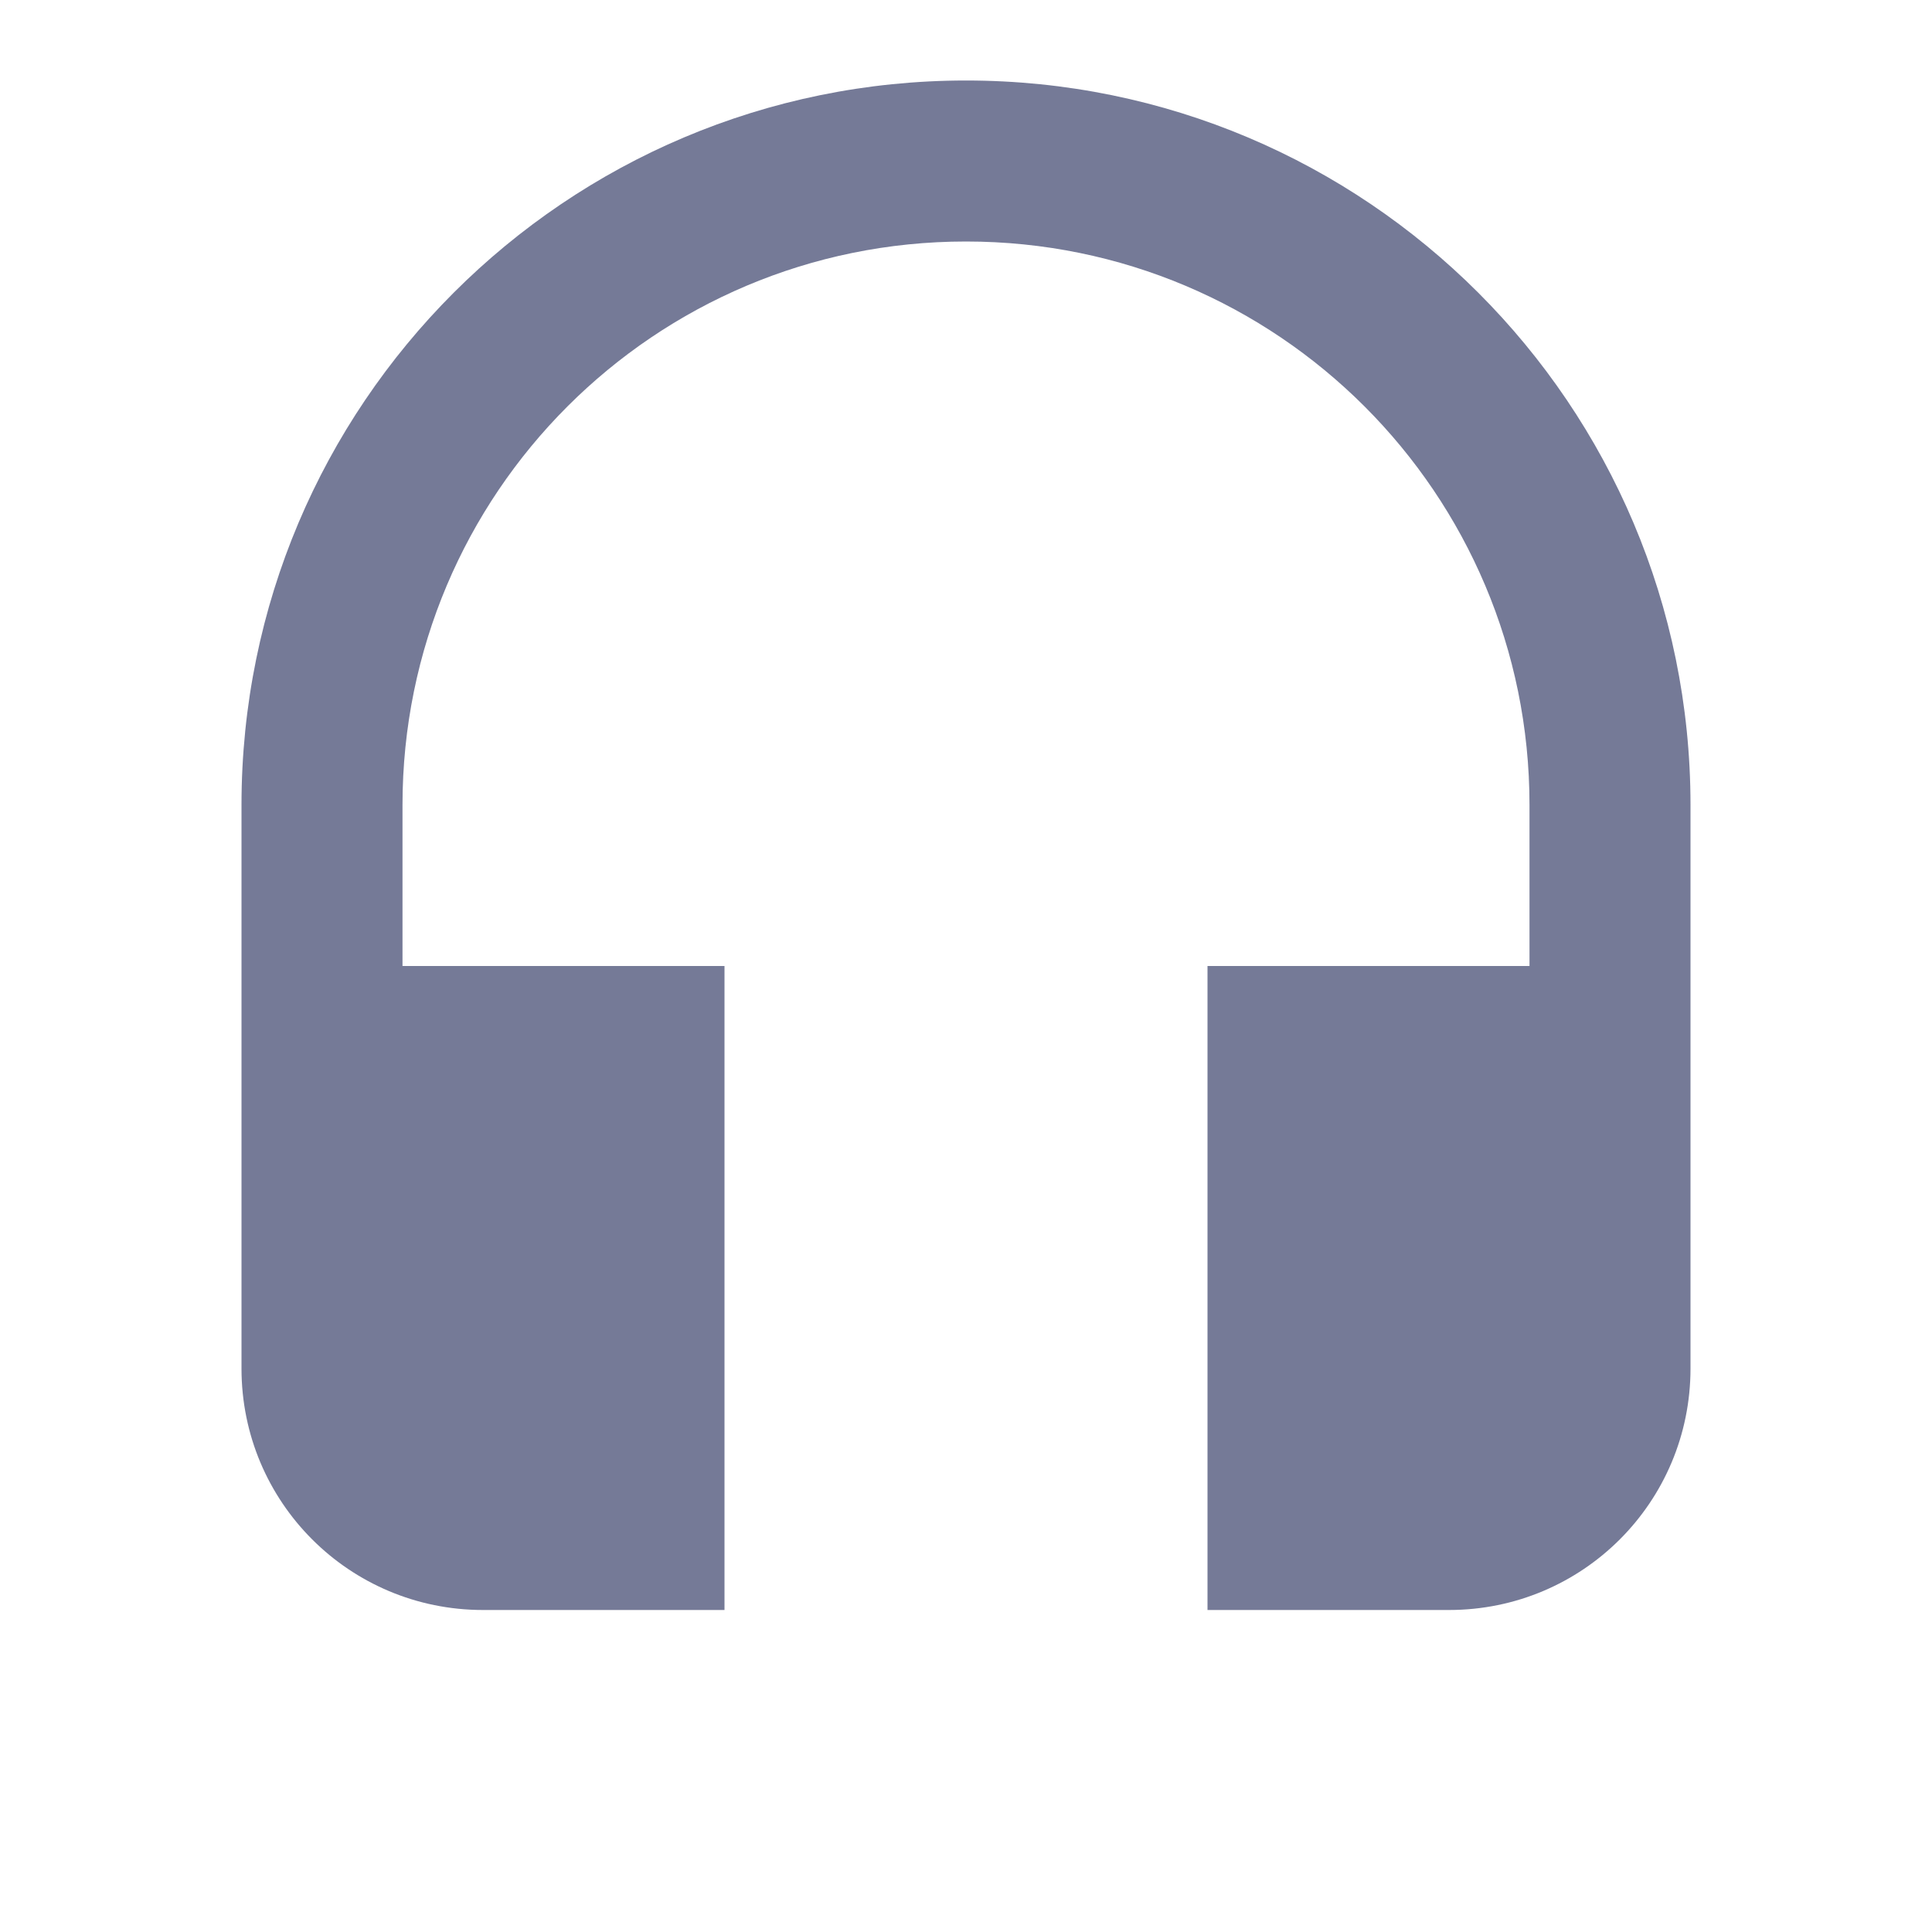 <svg width="18" height="18" viewBox="0 0 18 18" fill="none" xmlns="http://www.w3.org/2000/svg">
<path d="M9 0.75C5.272 0.75 2.25 3.772 2.25 7.5V12.75C2.25 13.995 3.255 15 4.5 15H6.75V9H3.75V7.5C3.75 4.598 6.098 2.25 9 2.25C11.902 2.25 14.25 4.598 14.25 7.5V9H11.25V15H13.5C14.745 15 15.75 13.995 15.75 12.75V7.5C15.75 3.772 12.727 0.75 9 0.75Z" fill="#000A40" fill-opacity="0.54"/>
</svg>
